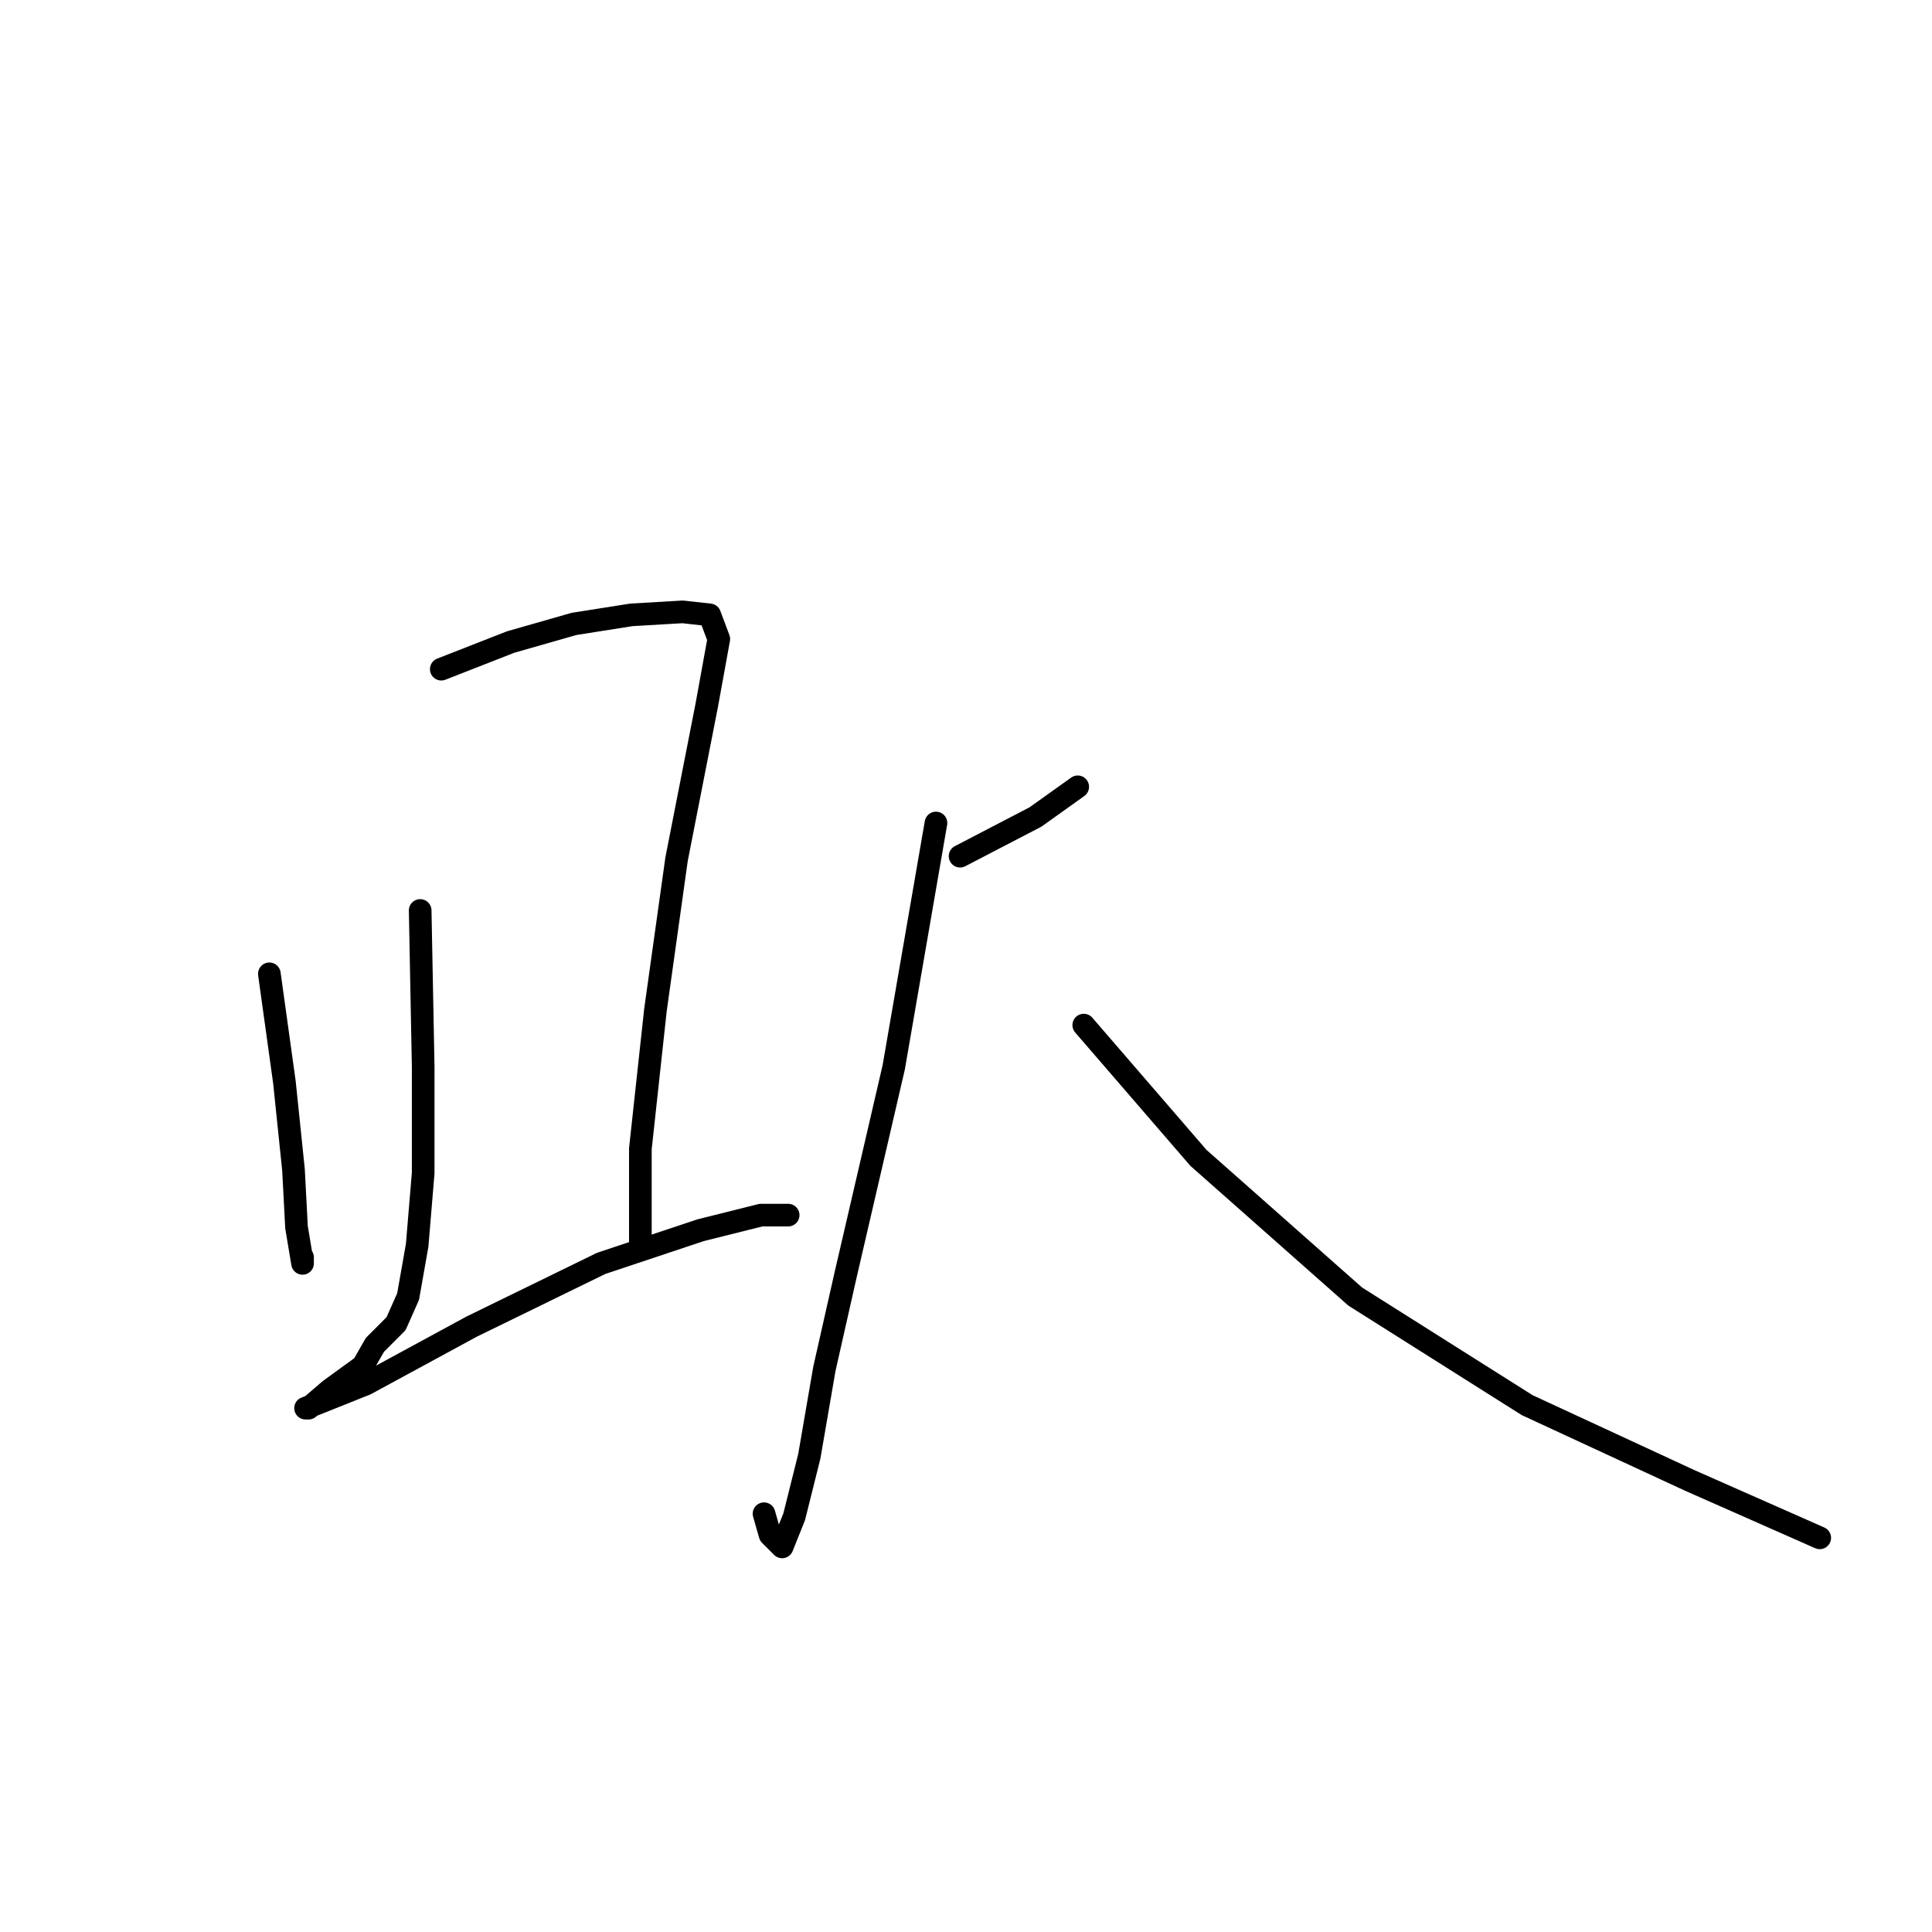 <?xml version="1.0" standalone="no"?>
    <svg width="256" height="256" xmlns="http://www.w3.org/2000/svg" version="1.1">
    <polyline stroke="black" stroke-width="3" stroke-linecap="round" fill="transparent" stroke-linejoin="round" points="35.692 129.035 37.69 143.424 38.89 155.014 39.289 162.608 40.089 167.404 40.089 166.605 40.089 166.605 " />
        <polyline stroke="black" stroke-width="3" stroke-linecap="round" fill="transparent" stroke-linejoin="round" points="58.473 88.669 67.666 85.071 76.059 82.673 83.653 81.474 90.447 81.075 94.044 81.474 95.243 84.672 93.645 93.465 89.648 113.848 86.85 133.832 84.852 152.217 84.852 162.608 84.852 164.606 84.852 164.606 " />
        <polyline stroke="black" stroke-width="3" stroke-linecap="round" fill="transparent" stroke-linejoin="round" points="55.676 120.642 56.075 141.425 56.075 155.414 55.276 165.006 54.077 171.801 52.478 175.398 50.88 176.996 49.681 178.195 48.082 180.993 43.686 184.19 40.888 186.588 40.488 186.588 48.482 183.391 62.47 175.797 79.656 167.404 92.845 163.008 100.839 161.009 104.436 161.009 104.436 161.009 " />
        <polyline stroke="black" stroke-width="3" stroke-linecap="round" fill="transparent" stroke-linejoin="round" points="127.217 113.448 137.209 108.253 142.804 104.256 142.804 104.256 " />
        <polyline stroke="black" stroke-width="3" stroke-linecap="round" fill="transparent" stroke-linejoin="round" points="124.02 109.052 118.424 141.425 112.03 169.003 109.232 181.393 107.234 192.983 105.235 200.977 103.637 204.973 102.038 203.375 101.238 200.577 101.238 200.577 " />
        <polyline stroke="black" stroke-width="3" stroke-linecap="round" fill="transparent" stroke-linejoin="round" points="143.604 135.83 158.791 153.416 179.574 171.801 202.356 186.189 223.938 196.181 241.124 203.774 241.124 203.774 " />
        </svg>